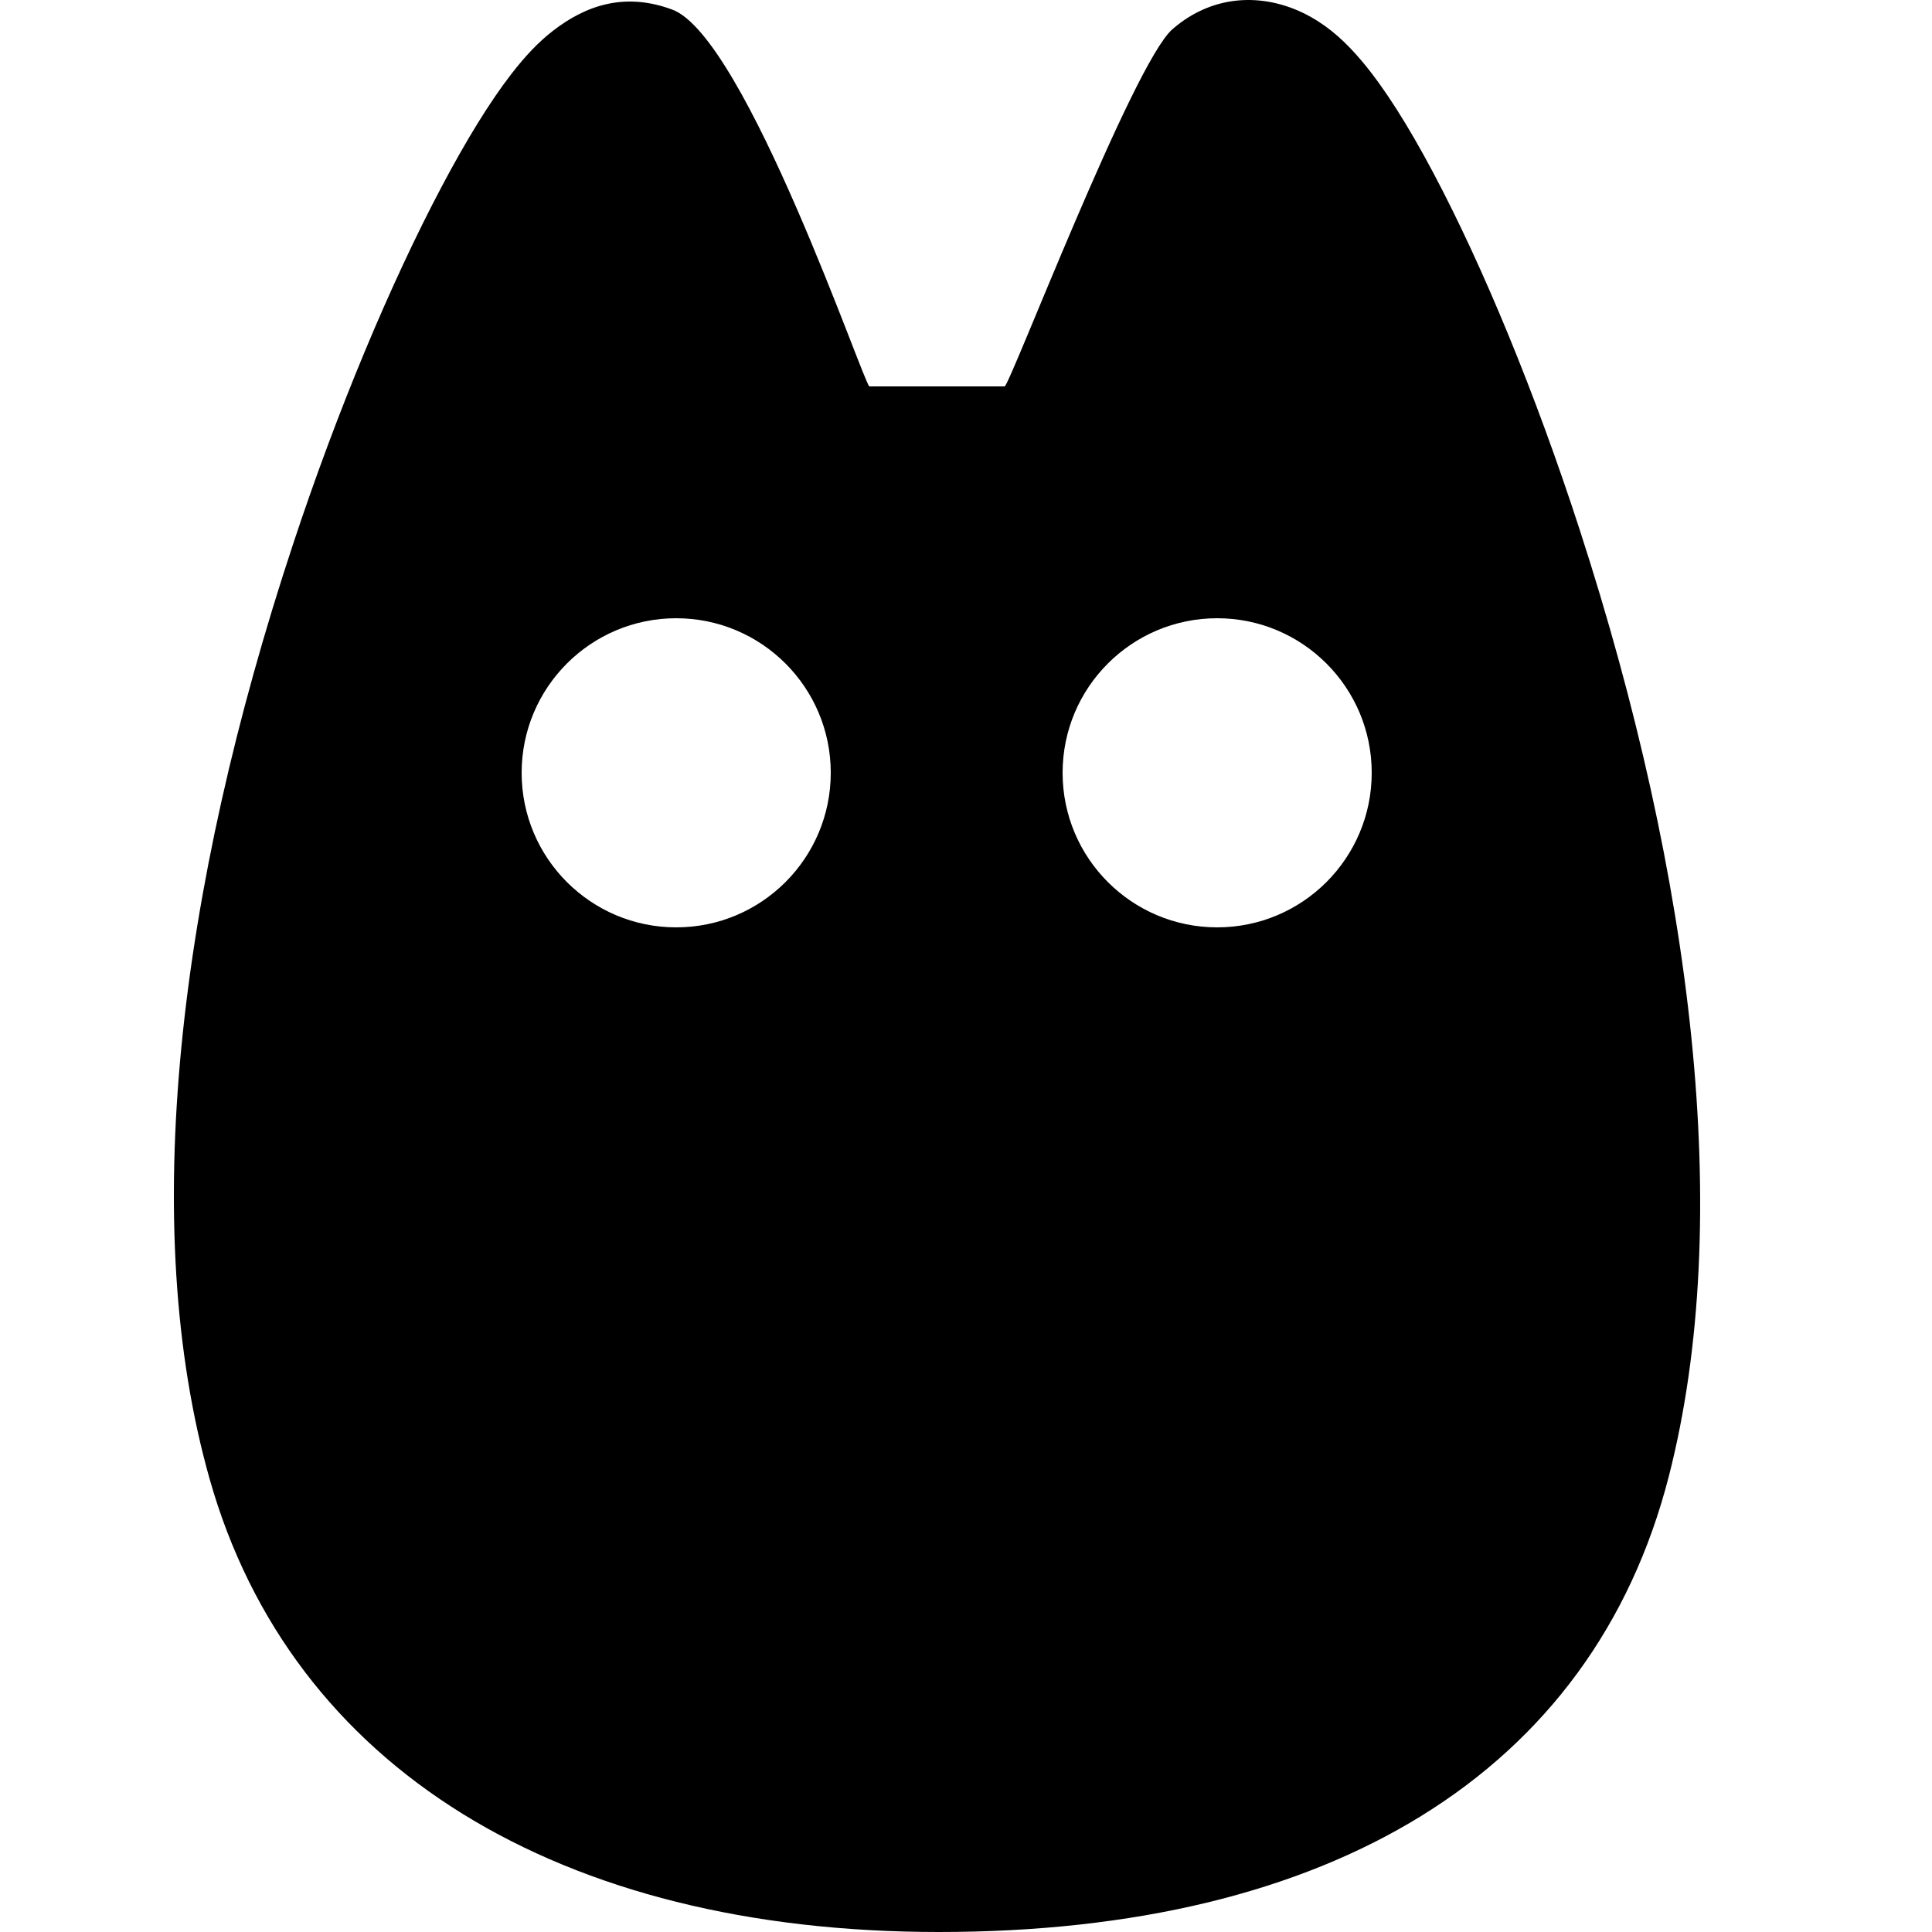 <?xml version="1.0" encoding="UTF-8"?>
<svg viewBox="0 0 100 100" version="1.1" xmlns="http://www.w3.org/2000/svg">
    <path d="M67.852,0.88 C68.865,1.449 69.694,2.215 70.515,3.193 C71.664,4.562 72.889,6.501 74.18,8.931 C76.75,13.77 79.478,20.37 81.767,27.427 C87.615,45.463 89.79,63.114 86.378,76.413 C82.429,91.812 68.801,100 48.596,100 C28.961,100 15.077,91.509 10.848,76.544 C7.143,63.431 9.226,46.143 15.164,28.179 C17.458,21.238 20.217,14.66 22.858,9.666 C24.138,7.247 25.357,5.264 26.467,3.83 C27.172,2.918 27.865,2.178 28.634,1.584 C30.338,0.269 32.349,-0.415 34.799,0.498 C38.612,1.918 44.75,20 45,20 L52,20 C52.25,20 58.634,3.299 60.682,1.515 C62.911,-0.427 65.669,-0.347 67.852,0.88 Z M35,32 C30.582,32 27,35.582 27,40 C27,44.418 30.582,48 35,48 C39.418,48 43,44.418 43,40 C43,35.582 39.418,32 35,32 Z M63,32 C58.582,32 55,35.582 55,40 C55,44.418 58.582,48 63,48 C67.418,48 71,44.418 71,40 C71,35.582 67.418,32 63,32 Z" />
</svg>
